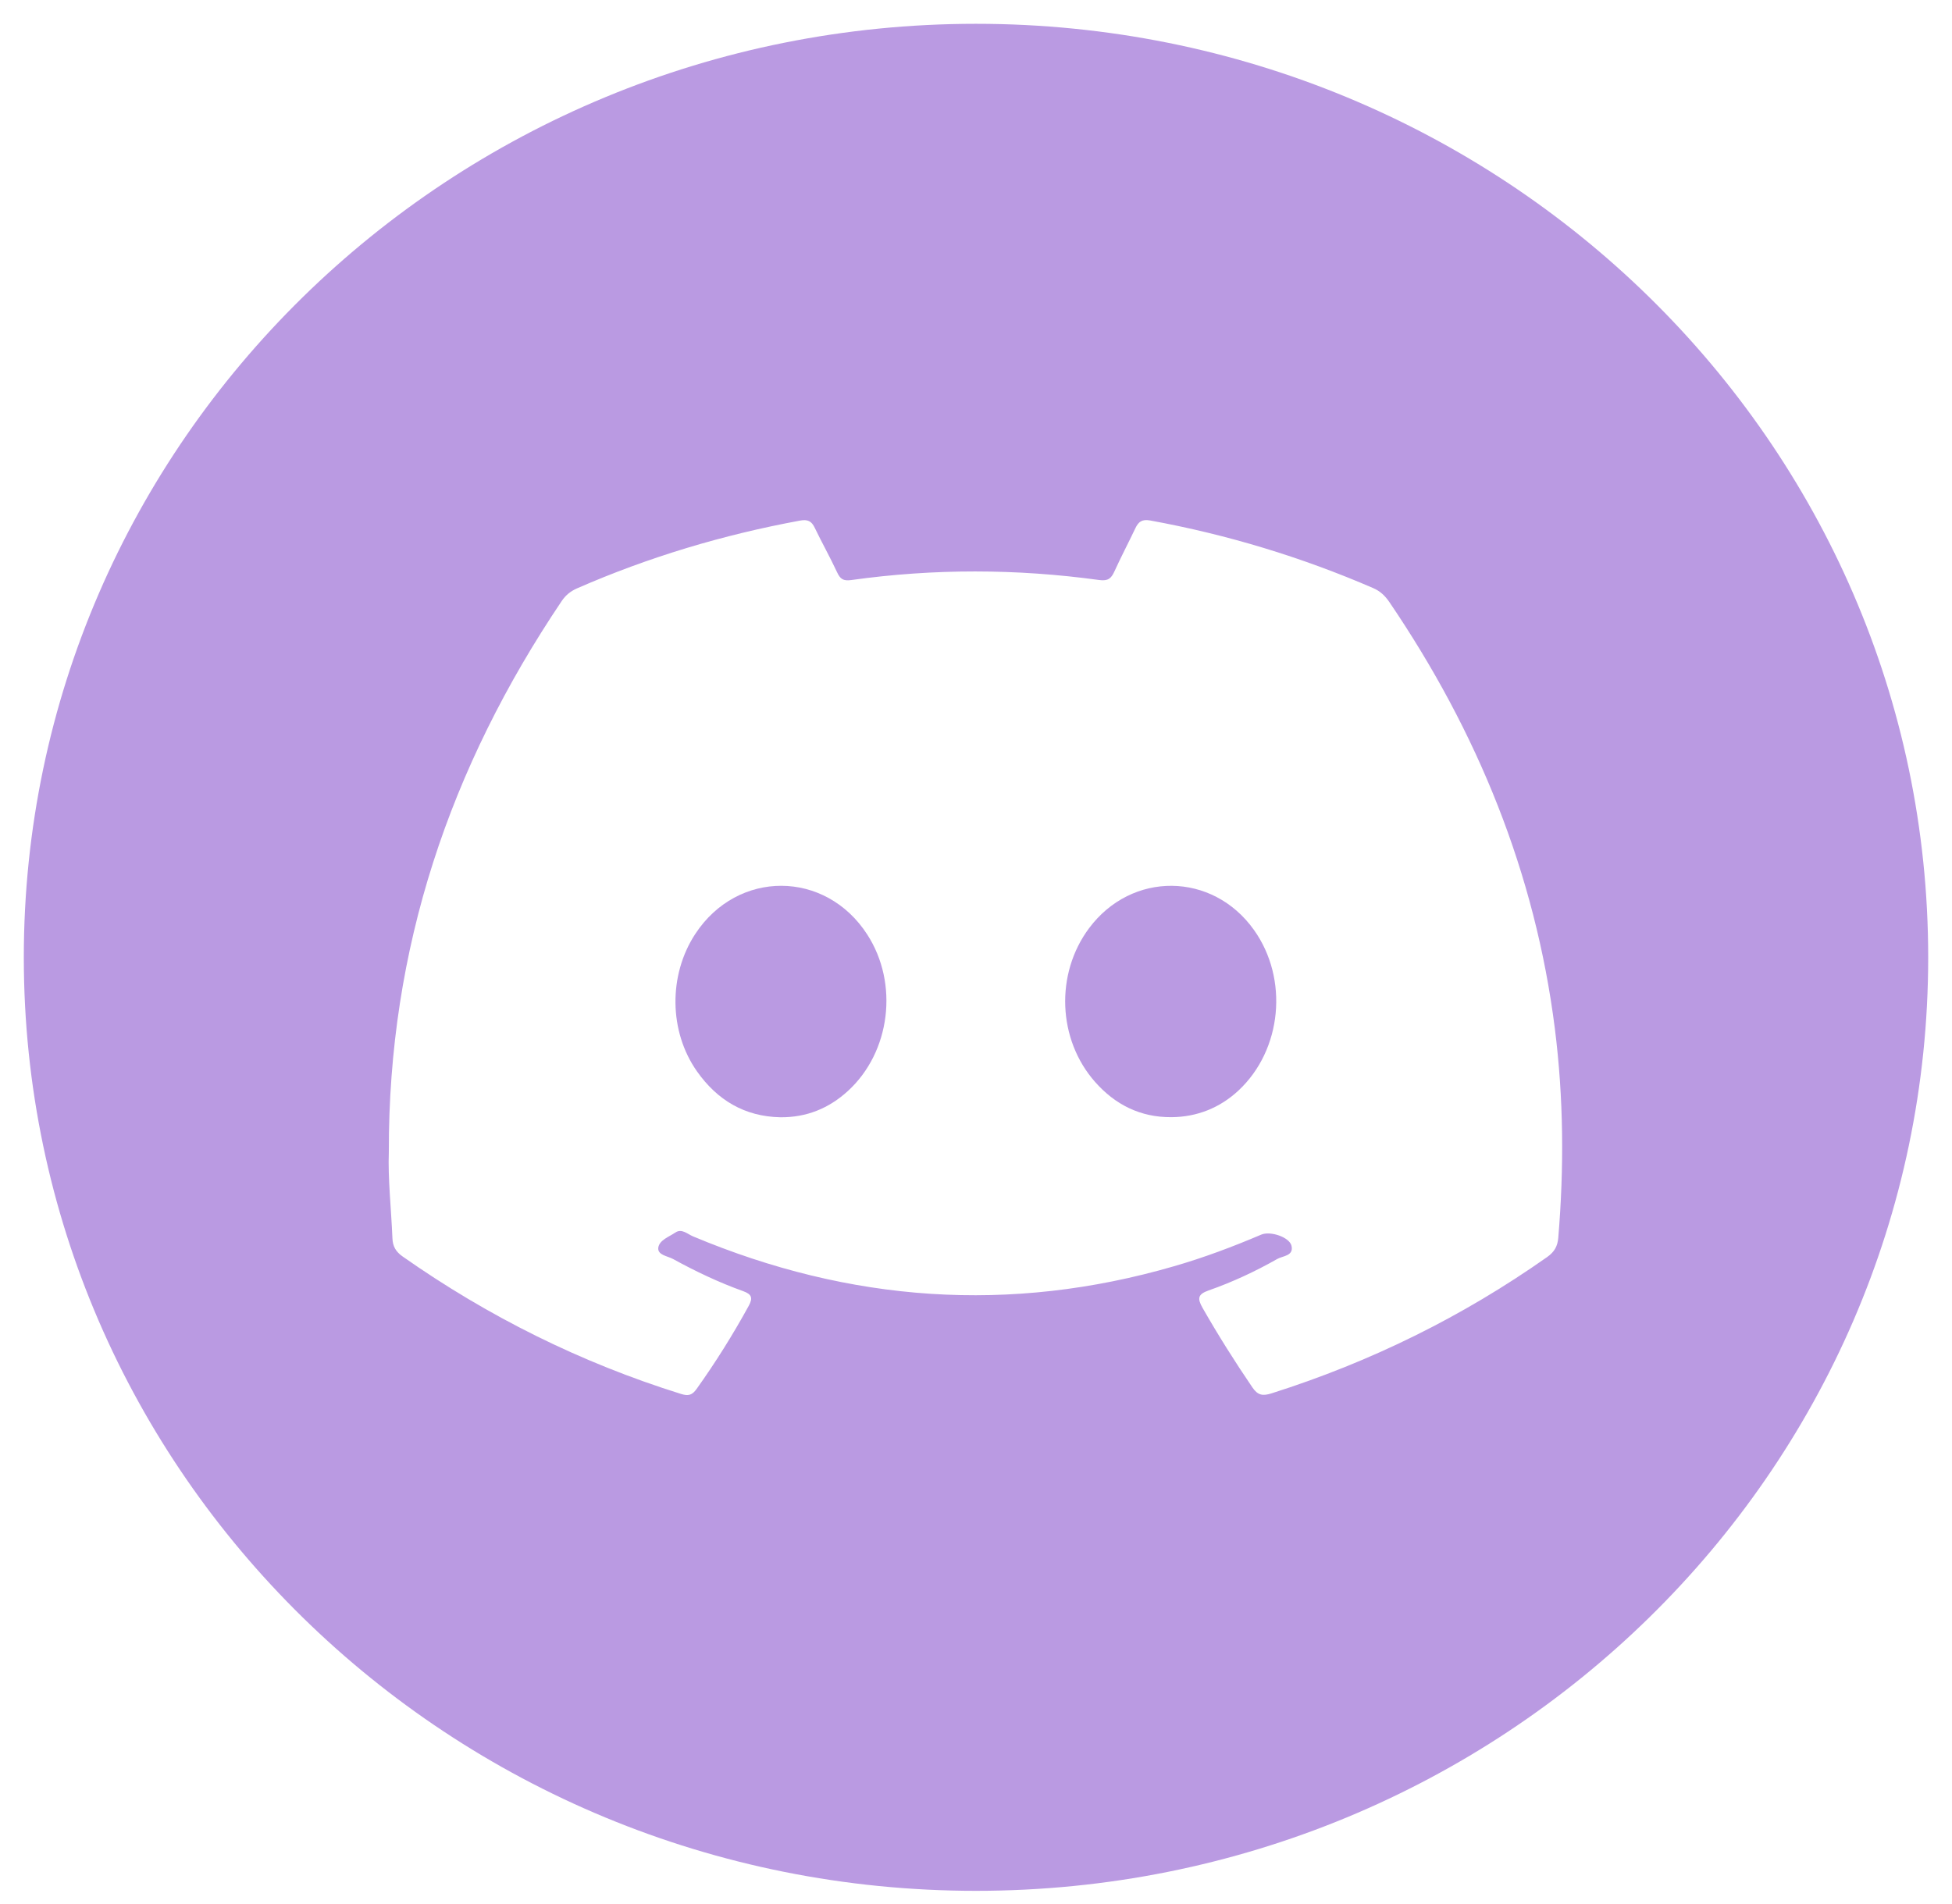 <svg width="41" height="40" viewBox="0 0 41 40" fill="none" xmlns="http://www.w3.org/2000/svg">
<g id="Discord" clip-path="url(#clip0_3340_22308)">
<g id="Layer_1-2">
<path id="Vector" d="M14.604 19.62C14.037 20.484 14.048 21.671 14.642 22.511C15.064 23.108 15.636 23.457 16.393 23.472C16.942 23.476 17.411 23.284 17.808 22.921C18.705 22.102 18.882 20.663 18.216 19.633C17.339 18.273 15.492 18.267 14.604 19.62H14.604Z" fill="#BA9AE2"/>
<path id="Vector_2" d="M22.874 19.501C22.162 20.457 22.212 21.839 23.004 22.733C23.423 23.206 23.95 23.474 24.603 23.47C25.138 23.467 25.622 23.275 26.013 22.91C26.928 22.057 27.072 20.566 26.338 19.536C25.469 18.315 23.77 18.298 22.874 19.501V19.501Z" fill="#BA9AE2"/>
<path id="Vector_3" d="M20.5 0.5C9.454 0.5 0.5 9.281 0.5 20.112C0.5 30.943 9.454 39.723 20.5 39.723C31.546 39.723 40.5 30.943 40.5 20.112C40.5 9.281 31.546 0.5 20.5 0.5ZM32.73 26.006C32.715 26.181 32.649 26.3 32.498 26.407C30.721 27.659 28.792 28.611 26.71 29.271C26.523 29.331 26.419 29.315 26.304 29.145C25.935 28.603 25.586 28.049 25.261 27.48C25.145 27.277 25.158 27.19 25.388 27.109C25.888 26.934 26.369 26.709 26.829 26.448C26.943 26.383 27.177 26.386 27.127 26.172C27.084 25.989 26.682 25.856 26.492 25.937C25.893 26.192 25.285 26.421 24.657 26.602C21.211 27.602 17.846 27.355 14.554 25.973C14.438 25.924 14.318 25.803 14.186 25.893C14.053 25.983 13.85 26.052 13.827 26.209C13.805 26.368 14.022 26.386 14.138 26.45C14.611 26.71 15.1 26.942 15.61 27.125C15.78 27.187 15.822 27.259 15.727 27.432C15.396 28.036 15.032 28.618 14.631 29.18C14.54 29.306 14.464 29.334 14.304 29.284C12.197 28.626 10.252 27.657 8.456 26.396C8.316 26.297 8.25 26.186 8.243 26.02C8.217 25.389 8.146 24.76 8.167 24.197C8.157 19.924 9.449 16.116 11.798 12.627C11.882 12.503 11.983 12.421 12.119 12.361C13.622 11.703 15.185 11.236 16.802 10.937C16.965 10.907 17.045 10.946 17.113 11.088C17.264 11.402 17.435 11.706 17.582 12.022C17.647 12.16 17.707 12.21 17.879 12.186C19.614 11.943 21.352 11.947 23.087 12.185C23.275 12.211 23.34 12.151 23.407 12.005C23.547 11.698 23.704 11.399 23.849 11.094C23.913 10.961 23.987 10.904 24.157 10.934C25.775 11.23 27.336 11.703 28.841 12.354C28.991 12.419 29.092 12.516 29.182 12.648C31.035 15.375 32.245 18.343 32.658 21.606C32.843 23.069 32.853 24.536 32.73 26.006Z" fill="#BA9AE2"/>
</g>
</g>
<defs>
<clipPath id="clip0_3340_22308">
<rect width="40" height="39.223" fill="white" transform="translate(0.5 0.5)"/>
</clipPath>
</defs>
</svg>
